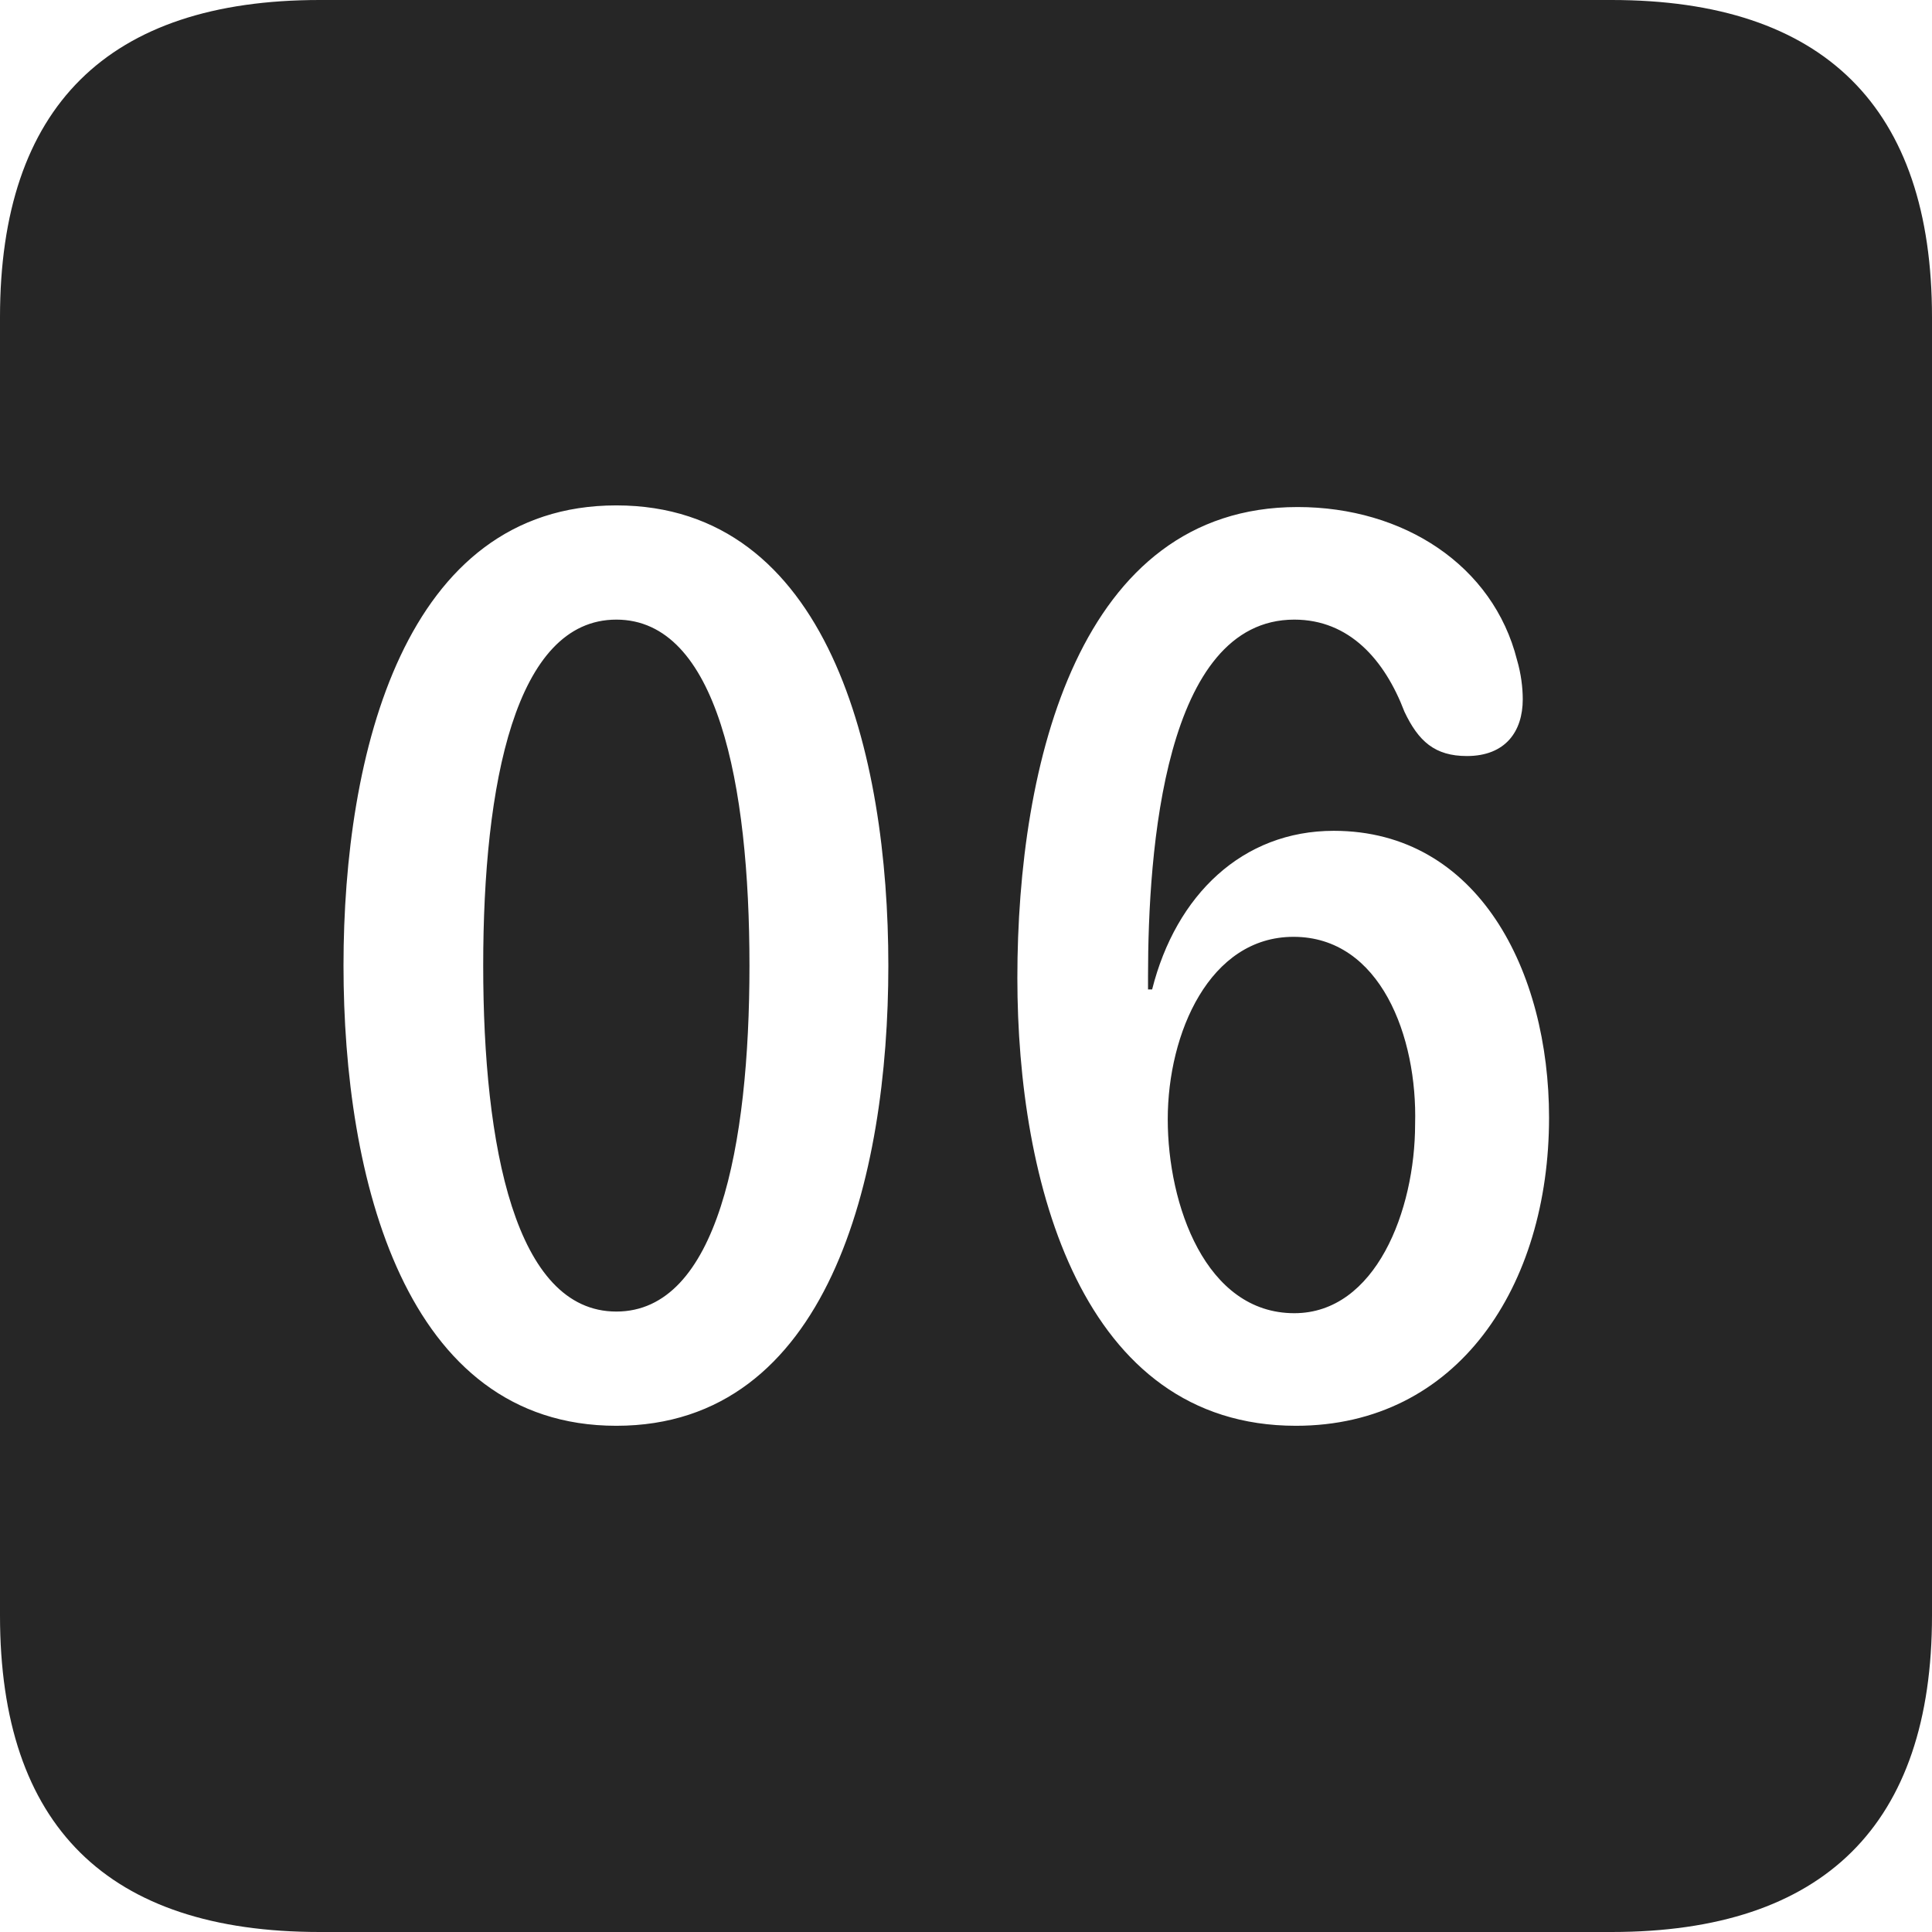 <?xml version="1.0" encoding="UTF-8"?>
<!--Generator: Apple Native CoreSVG 326-->
<!DOCTYPE svg
PUBLIC "-//W3C//DTD SVG 1.1//EN"
       "http://www.w3.org/Graphics/SVG/1.1/DTD/svg11.dtd">
<svg version="1.1" xmlns="http://www.w3.org/2000/svg" xmlns:xlink="http://www.w3.org/1999/xlink" viewBox="0 0 587.75 587.75">
 <g>
  <rect height="587.75" opacity="0" width="587.75" x="0" y="0"/>
  <path d="M587.75 96.5L587.75 491.5C587.75 555 555 587.75 490.25 587.75L97.25 587.75C32.75 587.75 0 555.5 0 491.5L0 96.5C0 32.5 32.75 0 97.25 0L490.25 0C555 0 587.75 32.75 587.75 96.5ZM104.5 293.75C104.5 358.25 123 433.75 187.5 433.75C252 433.75 270.25 358.25 270.25 293.75C270.25 229.25 252 153.75 187.5 153.75C123 153.75 104.5 229.25 104.5 293.75ZM309.5 297.5C309.5 359.75 329 433.75 394.25 433.75C443.5 433.75 471.25 391.25 471.25 340C471.25 295.5 449.75 252.75 405.75 252.75C378 252.75 357.75 272.25 350.5 301L349.25 301C349.25 299.75 349.25 298.25 349.25 297C349.25 258.5 354.25 188.5 393.75 188.5C410.5 188.5 421.25 200.75 427.25 216.5C431.5 225.5 436.5 230 446.25 230C458 230 463.25 222.5 463.25 212.75C463.25 209.25 462.75 205 461.5 200.75C454.25 172 427 154.25 394.75 154.25C328.25 154.25 309.5 232.25 309.5 297.5ZM430.5 342C430.5 368.25 418.5 399.5 393.75 399.5C366.75 399.5 355.25 366.5 355.25 340.5C355.25 314.25 368 285 393.5 285C420 285 431.25 315.5 430.5 342ZM228 293.75C228 348.75 218.25 399 187.5 399C156.75 399 147 348.75 147 293.75C147 238.5 156.75 188.5 187.5 188.5C218.25 188.5 228 238.5 228 293.75Z" fill="black" fill-opacity="0.85"/>
 </g>
</svg>
